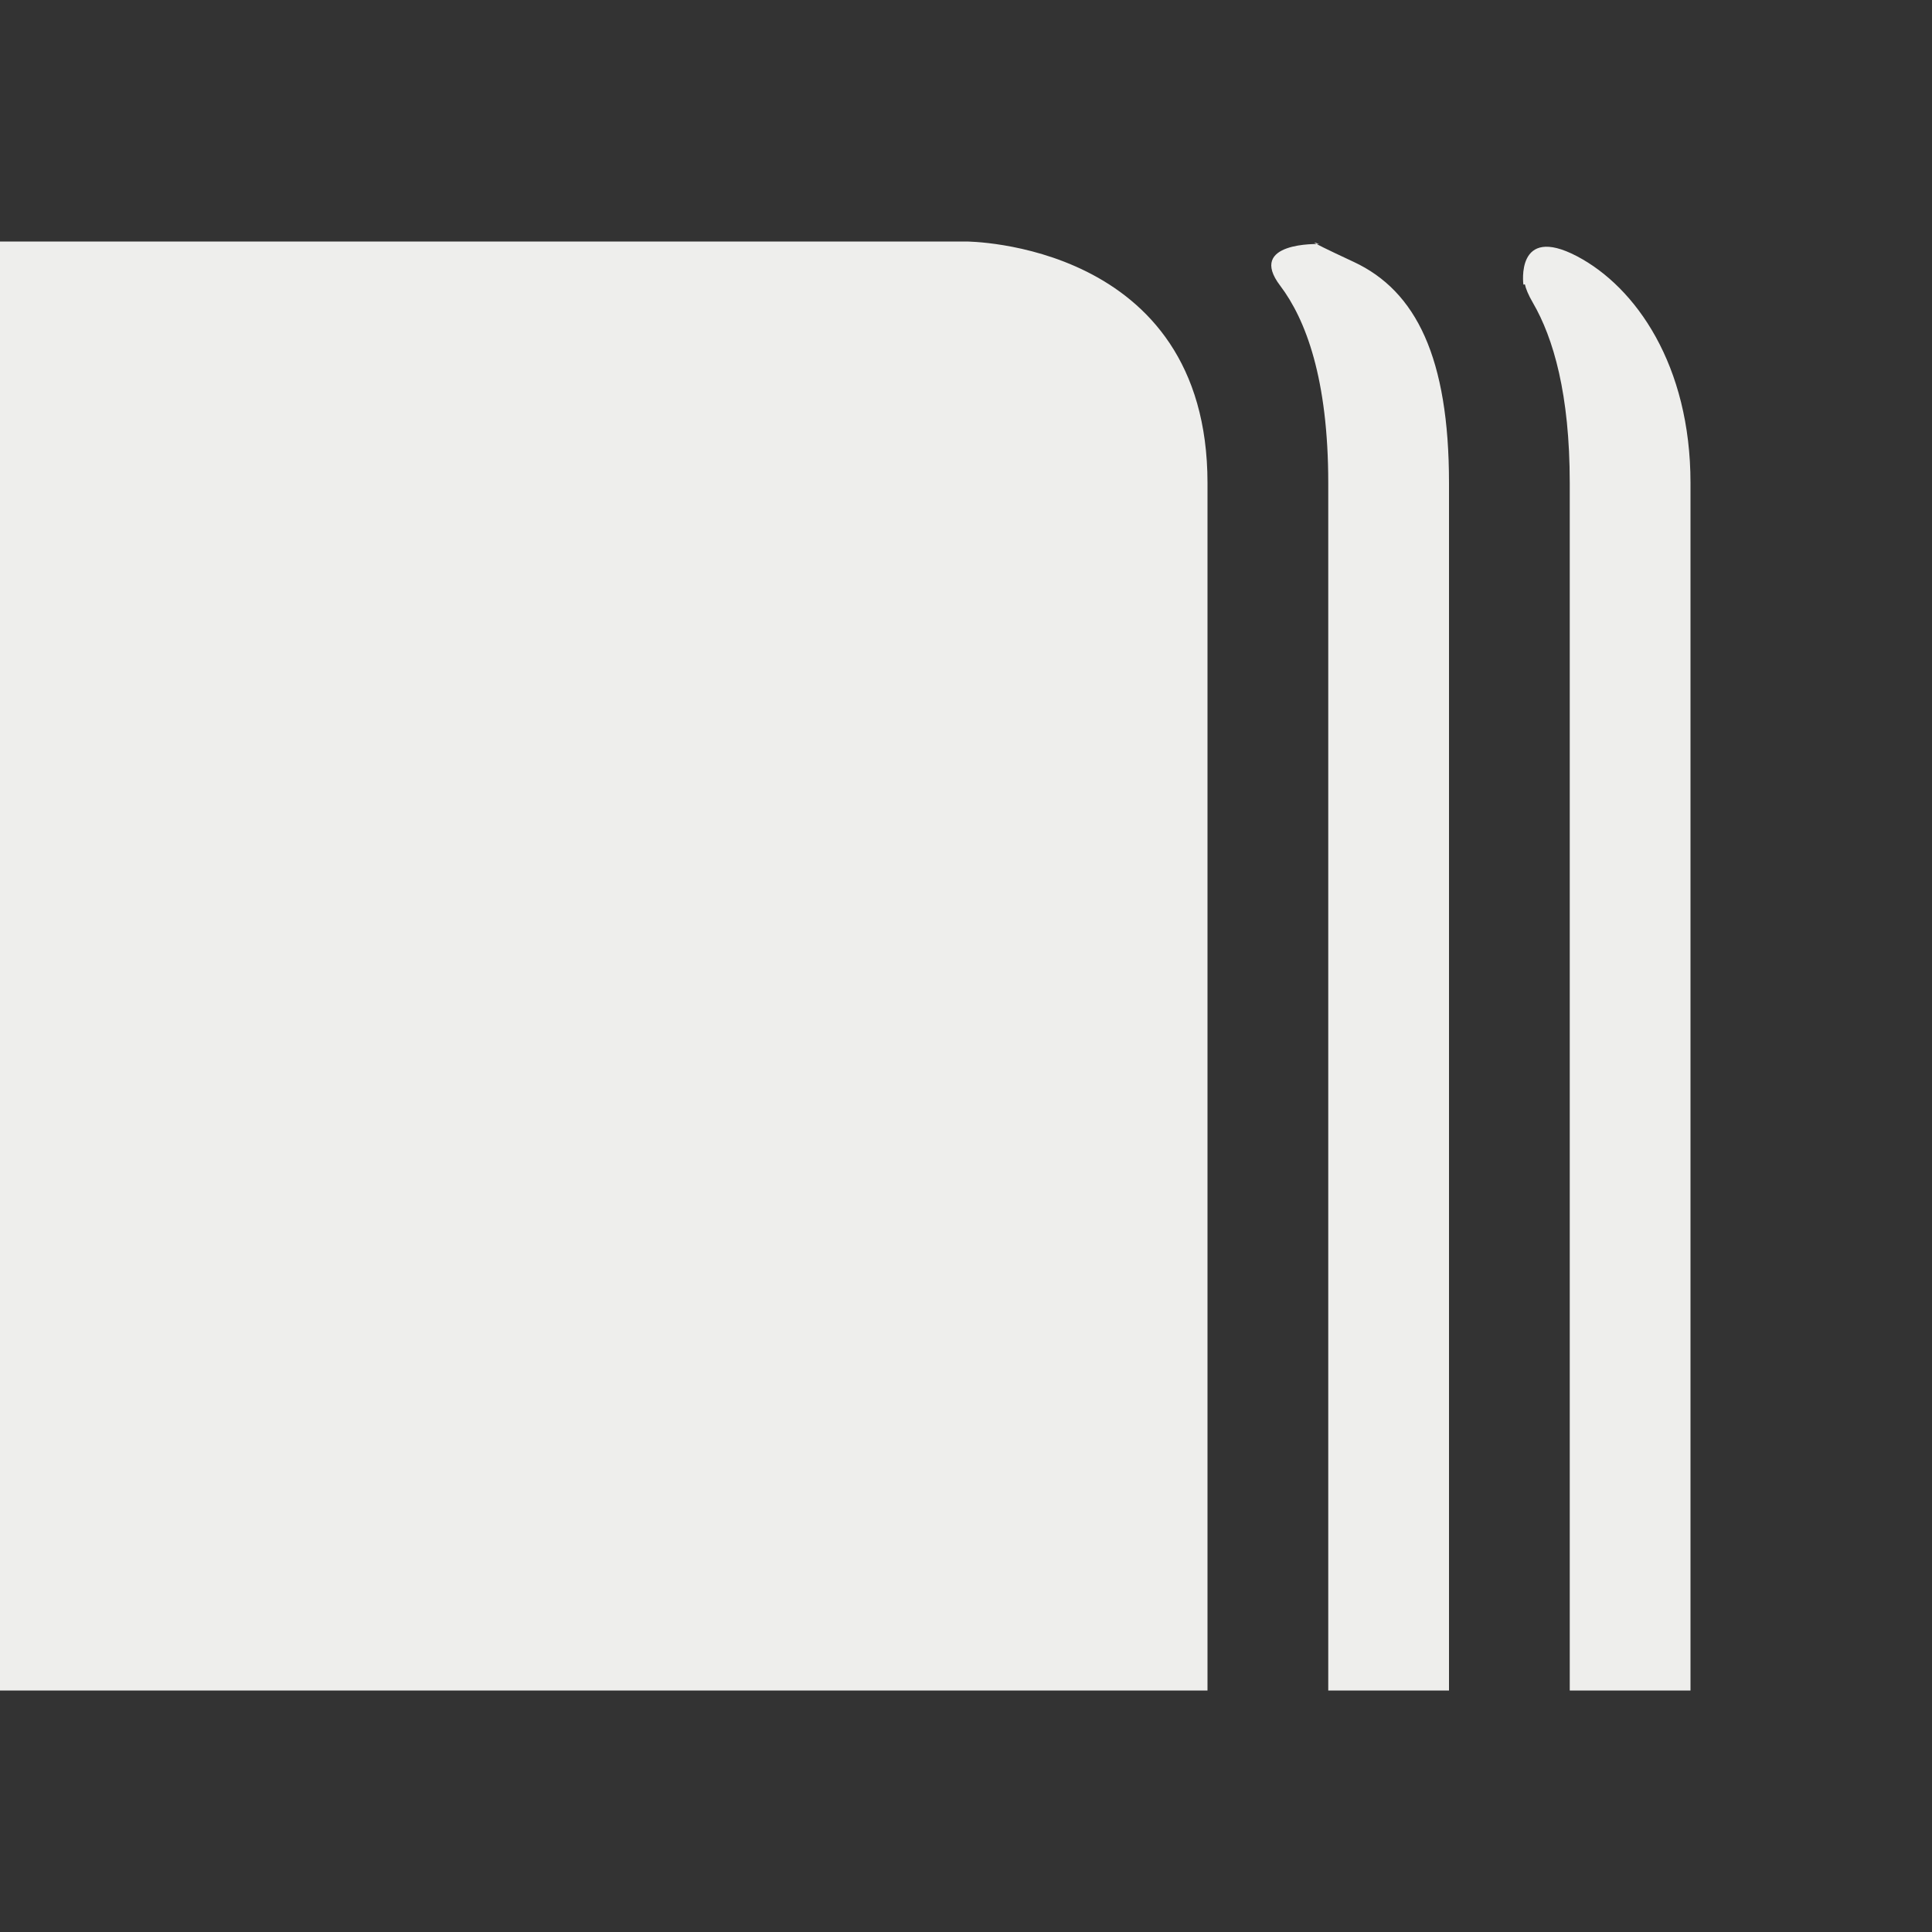 <?xml version="1.0" encoding="UTF-8" standalone="no"?>
<svg
   width="16"
   height="16"
   version="1.1"
   id="svg7"
   sodipodi:docname="view-calendar-journal.svg"
   inkscape:version="1.2.1 (9c6d41e410, 2022-07-14, custom)"
   xmlns:inkscape="http://www.inkscape.org/namespaces/inkscape"
   xmlns:sodipodi="http://sodipodi.sourceforge.net/DTD/sodipodi-0.dtd"
   xmlns="http://www.w3.org/2000/svg"
   xmlns:svg="http://www.w3.org/2000/svg">
  <rect width="100%" height="100%" fill="#333333" stroke="none"/>
  <sodipodi:namedview
     id="namedview9"
     pagecolor="#000000"
     bordercolor="#000000"
     borderopacity="0.25"
     inkscape:showpageshadow="2"
     inkscape:pageopacity="0"
     inkscape:pagecheckerboard="0"
     inkscape:deskcolor="#d1d1d1"
     showgrid="false"
     inkscape:zoom="100.375"
     inkscape:cx="8"
     inkscape:cy="4.0049813"
     inkscape:window-width="1554"
     inkscape:window-height="994"
     inkscape:window-x="182"
     inkscape:window-y="42"
     inkscape:window-maximized="1"
     inkscape:current-layer="svg7" />
  <defs
     id="defs3">
    <style
       id="current-color-scheme"
       type="text/css">
   .ColorScheme-Text { color:#eeeeec; } .ColorScheme-Highlight { color:#367bf0; } .ColorScheme-NeutralText { color:#ffcc44; } .ColorScheme-PositiveText { color:#3db47e; } .ColorScheme-NegativeText { color:#dd4747; }
  </style>
  </defs>
  <path
     style="fill:currentColor"
     class="ColorScheme-Text"
     d="M 0,2 V 14 H 10 V 4 C 10,2 8,2 8,2 Z m 10.924,0.021 c 0,0 -0.601,-0.021 -0.322,0.345 C 10.813,2.645 11,3.136 11,4 v 10 h 1 V 4 C 12,2.964 11.728,2.41 11.211,2.169 10.73,1.945 10.924,2.021 10.924,2.021 Z m 2.185,0.254 c 0,0 -0.709,-0.275 -0.415,0.231 C 12.865,2.8 13,3.265 13,4 v 10 h 1 V 4 C 14,3.024 13.547,2.378 13.06,2.122 12.548,1.854 12.616,2.357 12.616,2.357 Z"
     id="path5"
     sodipodi:nodetypes="cccscccssccssccssccsscc" />
</svg>
